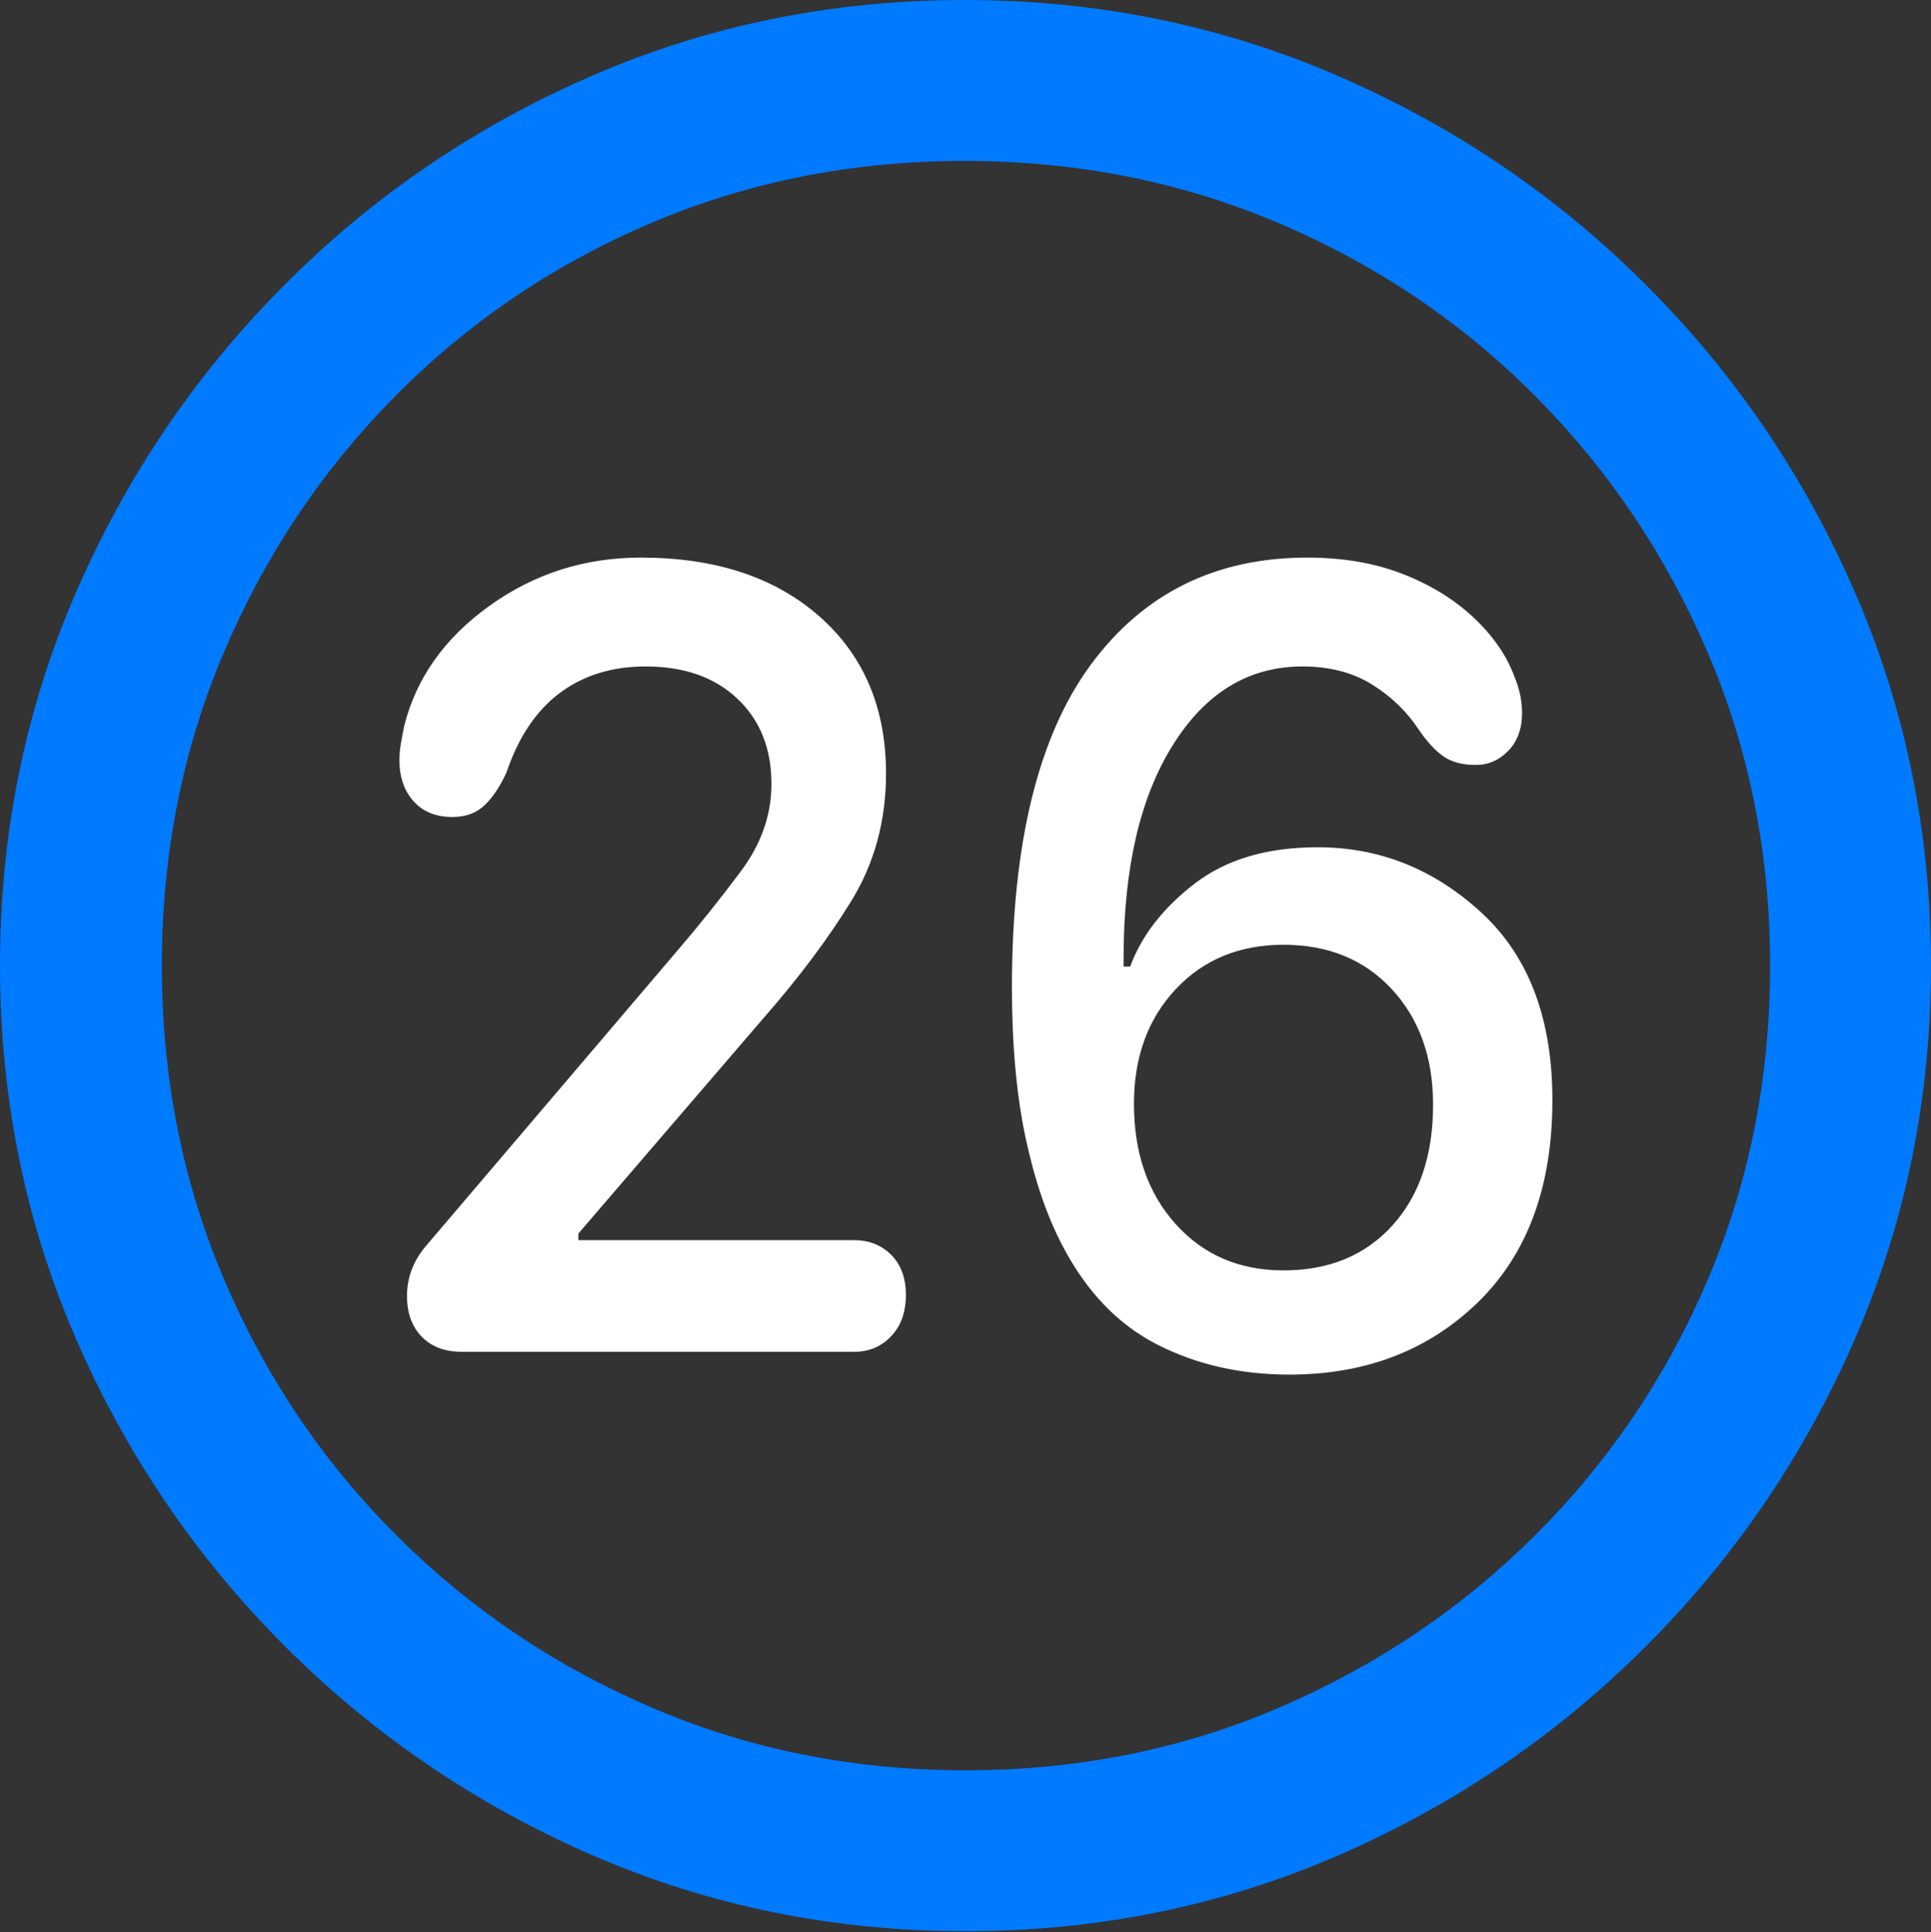 <?xml version="1.0" encoding="UTF-8"?>
<!--Generator: Apple Native CoreSVG 175.5-->
<!DOCTYPE svg
PUBLIC "-//W3C//DTD SVG 1.1//EN"
       "http://www.w3.org/Graphics/SVG/1.1/DTD/svg11.dtd">
<svg version="1.1" xmlns="http://www.w3.org/2000/svg" xmlns:xlink="http://www.w3.org/1999/xlink" width="19.922" height="19.932">
 <rect width="100%" height="100%" fill="#333333" stroke="none"/>
 <g>
  <rect height="19.932" opacity="0" width="19.922" x="0" y="0"/>
  <path d="M9.961 19.922Q12.002 19.922 13.804 19.141Q15.605 18.359 16.982 16.982Q18.359 15.605 19.141 13.804Q19.922 12.002 19.922 9.961Q19.922 7.92 19.141 6.118Q18.359 4.316 16.982 2.939Q15.605 1.562 13.799 0.781Q11.992 0 9.951 0Q7.91 0 6.108 0.781Q4.307 1.562 2.935 2.939Q1.562 4.316 0.781 6.118Q0 7.92 0 9.961Q0 12.002 0.781 13.804Q1.562 15.605 2.939 16.982Q4.316 18.359 6.118 19.141Q7.92 19.922 9.961 19.922ZM9.961 18.262Q8.232 18.262 6.729 17.617Q5.225 16.973 4.087 15.835Q2.949 14.697 2.31 13.193Q1.67 11.69 1.67 9.961Q1.67 8.232 2.31 6.729Q2.949 5.225 4.082 4.082Q5.215 2.939 6.719 2.3Q8.223 1.66 9.951 1.66Q11.68 1.66 13.188 2.3Q14.697 2.939 15.835 4.082Q16.973 5.225 17.617 6.729Q18.262 8.232 18.262 9.961Q18.262 11.69 17.622 13.193Q16.982 14.697 15.84 15.835Q14.697 16.973 13.193 17.617Q11.69 18.262 9.961 18.262Z" fill="#007aff"/>
  <path d="M4.766 13.945L8.809 13.945Q9.043 13.945 9.194 13.784Q9.346 13.623 9.346 13.359Q9.346 13.096 9.194 12.944Q9.043 12.793 8.809 12.793L5.967 12.793L5.967 12.725L7.881 10.498Q8.428 9.873 8.784 9.292Q9.141 8.711 9.141 7.979Q9.141 6.963 8.452 6.357Q7.764 5.752 6.611 5.752Q5.742 5.752 5.049 6.25Q4.355 6.748 4.17 7.49Q4.15 7.588 4.136 7.671Q4.121 7.754 4.121 7.842Q4.121 8.105 4.268 8.267Q4.414 8.428 4.668 8.428Q4.873 8.428 5 8.306Q5.127 8.184 5.225 7.969Q5.41 7.422 5.776 7.148Q6.143 6.875 6.66 6.875Q7.256 6.875 7.607 7.207Q7.959 7.539 7.959 8.086Q7.959 8.564 7.646 8.984Q7.334 9.404 6.982 9.814L4.404 12.842Q4.199 13.076 4.199 13.369Q4.199 13.633 4.351 13.789Q4.502 13.945 4.766 13.945ZM13.301 14.18Q14.482 14.18 15.249 13.433Q16.016 12.685 16.016 11.348Q16.016 10.088 15.283 9.414Q14.551 8.74 13.594 8.74Q12.812 8.74 12.324 9.116Q11.836 9.492 11.66 9.971L11.592 9.971Q11.592 9.951 11.592 9.932Q11.592 9.912 11.592 9.883Q11.592 8.496 12.1 7.686Q12.607 6.875 13.438 6.875Q13.857 6.875 14.155 7.061Q14.453 7.246 14.639 7.529Q14.766 7.715 14.893 7.803Q15.02 7.891 15.225 7.891Q15.42 7.891 15.562 7.744Q15.703 7.598 15.703 7.354Q15.703 7.168 15.625 6.982Q15.508 6.66 15.21 6.377Q14.912 6.094 14.477 5.923Q14.043 5.752 13.486 5.752Q12.07 5.752 11.255 6.855Q10.44 7.959 10.44 10.185Q10.44 11.074 10.581 11.738Q10.723 12.402 10.967 12.861Q11.338 13.565 11.943 13.872Q12.549 14.18 13.301 14.18ZM13.242 13.105Q12.559 13.105 12.129 12.627Q11.699 12.148 11.699 11.387Q11.699 10.664 12.129 10.205Q12.559 9.746 13.242 9.746Q13.935 9.746 14.36 10.205Q14.785 10.664 14.785 11.396Q14.785 12.178 14.365 12.642Q13.945 13.105 13.242 13.105Z" fill="#ffffff"/>
 </g>
</svg>
